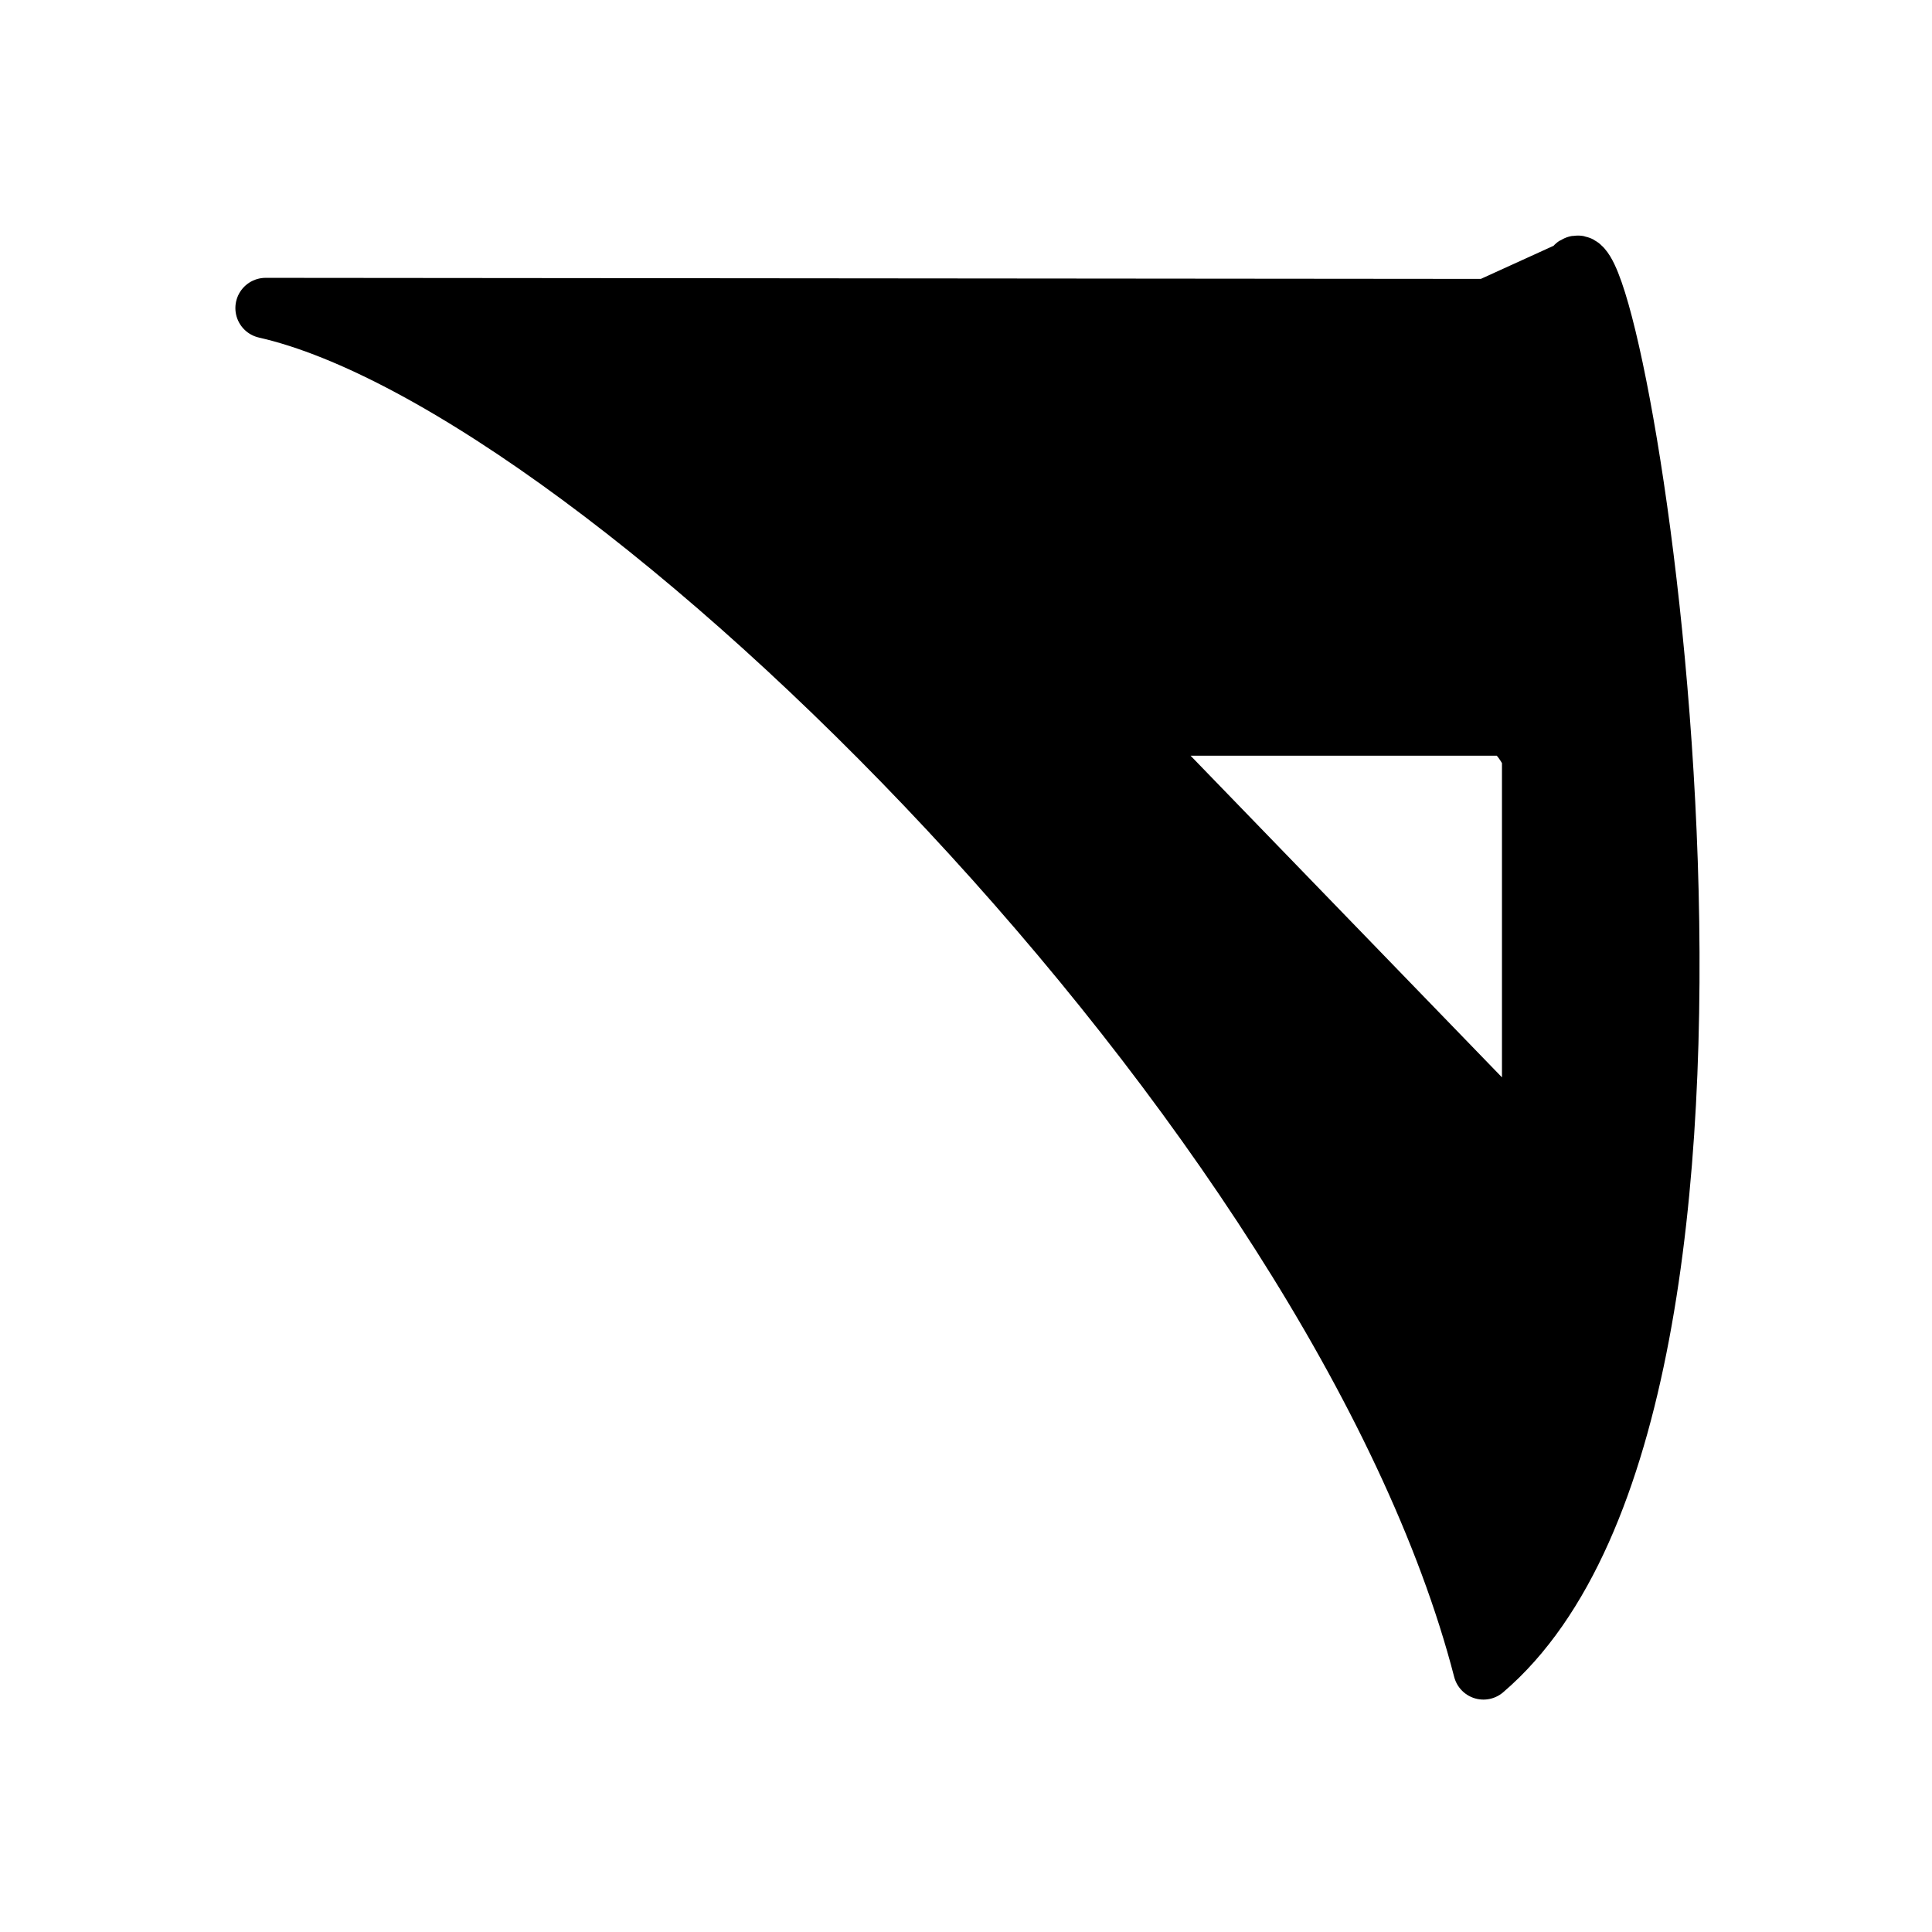 <?xml version="1.0" encoding="UTF-8" standalone="no"?>
<!-- Created with Inkscape (http://www.inkscape.org/) -->

<svg
   xmlns:dc="http://purl.org/dc/elements/1.1/"
   xmlns:cc="http://creativecommons.org/ns#"
   xmlns:rdf="http://www.w3.org/1999/02/22-rdf-syntax-ns#"
   xmlns:svg="http://www.w3.org/2000/svg"
   xmlns="http://www.w3.org/2000/svg"
   xmlns:sodipodi="http://sodipodi.sourceforge.net/DTD/sodipodi-0.dtd"
   xmlns:inkscape="http://www.inkscape.org/namespaces/inkscape"
   width="128"
   height="128"
   viewBox="0 0 33.867 33.867"
   version="1.1"
   id="svg8"
   inkscape:version="0.92.1 r15371"
   sodipodi:docname="vazarin.svg">
  <defs
     id="defs2" />
  <sodipodi:namedview
     id="base"
     pagecolor="#ffffff"
     bordercolor="#666666"
     borderopacity="1.0"
     inkscape:pageopacity="0.0"
     inkscape:pageshadow="2"
     inkscape:zoom="4"
     inkscape:cx="39.714067"
     inkscape:cy="72.790255"
     inkscape:document-units="px"
     inkscape:current-layer="layer3"
     showgrid="false"
     units="px"
     showguides="true"
     inkscape:guide-bbox="true"
     inkscape:window-width="1278"
     inkscape:window-height="1008"
     inkscape:window-x="1273"
     inkscape:window-y="0"
     inkscape:window-maximized="0">
    <sodipodi:guide
       position="16.933,16.933"
       orientation="0,1"
       id="guide4522"
       inkscape:locked="false"
       inkscape:label=""
       inkscape:color="rgb(0,0,255)" />
    <sodipodi:guide
       position="16.933,16.933"
       orientation="1,0"
       id="guide4524"
       inkscape:locked="false"
       inkscape:label=""
       inkscape:color="rgb(0,0,255)" />
  </sodipodi:namedview>
  <g
     inkscape:groupmode="layer"
     id="layer3"
     inkscape:label="Vazarin"
     style="display:inline;opacity:1">
    <path
       style="opacity:1;fill:#000000;stroke:#000000;stroke-width:4;stroke-linecap:round;stroke-linejoin:round;stroke-miterlimit:4;stroke-dasharray:none;stroke-opacity:1"
       d="m 104.314,17.582 c -0.1,0.018 -0.189,0.113 -0.27,0.293 l -5.654,2.574 -80.82,-0.07 C 40.218,25.524 88.619,73.648 98.129,110.426 119.263,92.371 107.408,17.038 104.314,17.582 Z M 78.75,47.99 h 20.604 c 1.105,1.08e-4 2,2 2,2 v 21.275 c -4.7e-4,1.795 -2.182,2.681 -3.434,1.395 L 77.318,51.379 C 76.096,50.112 76.989,47.997 78.75,47.99 Z"
       transform="scale(0.265)"
       id="path4539"
       inkscape:connector-curvature="0"
       sodipodi:nodetypes="ccccccccccccc" />
  </g>
</svg>

